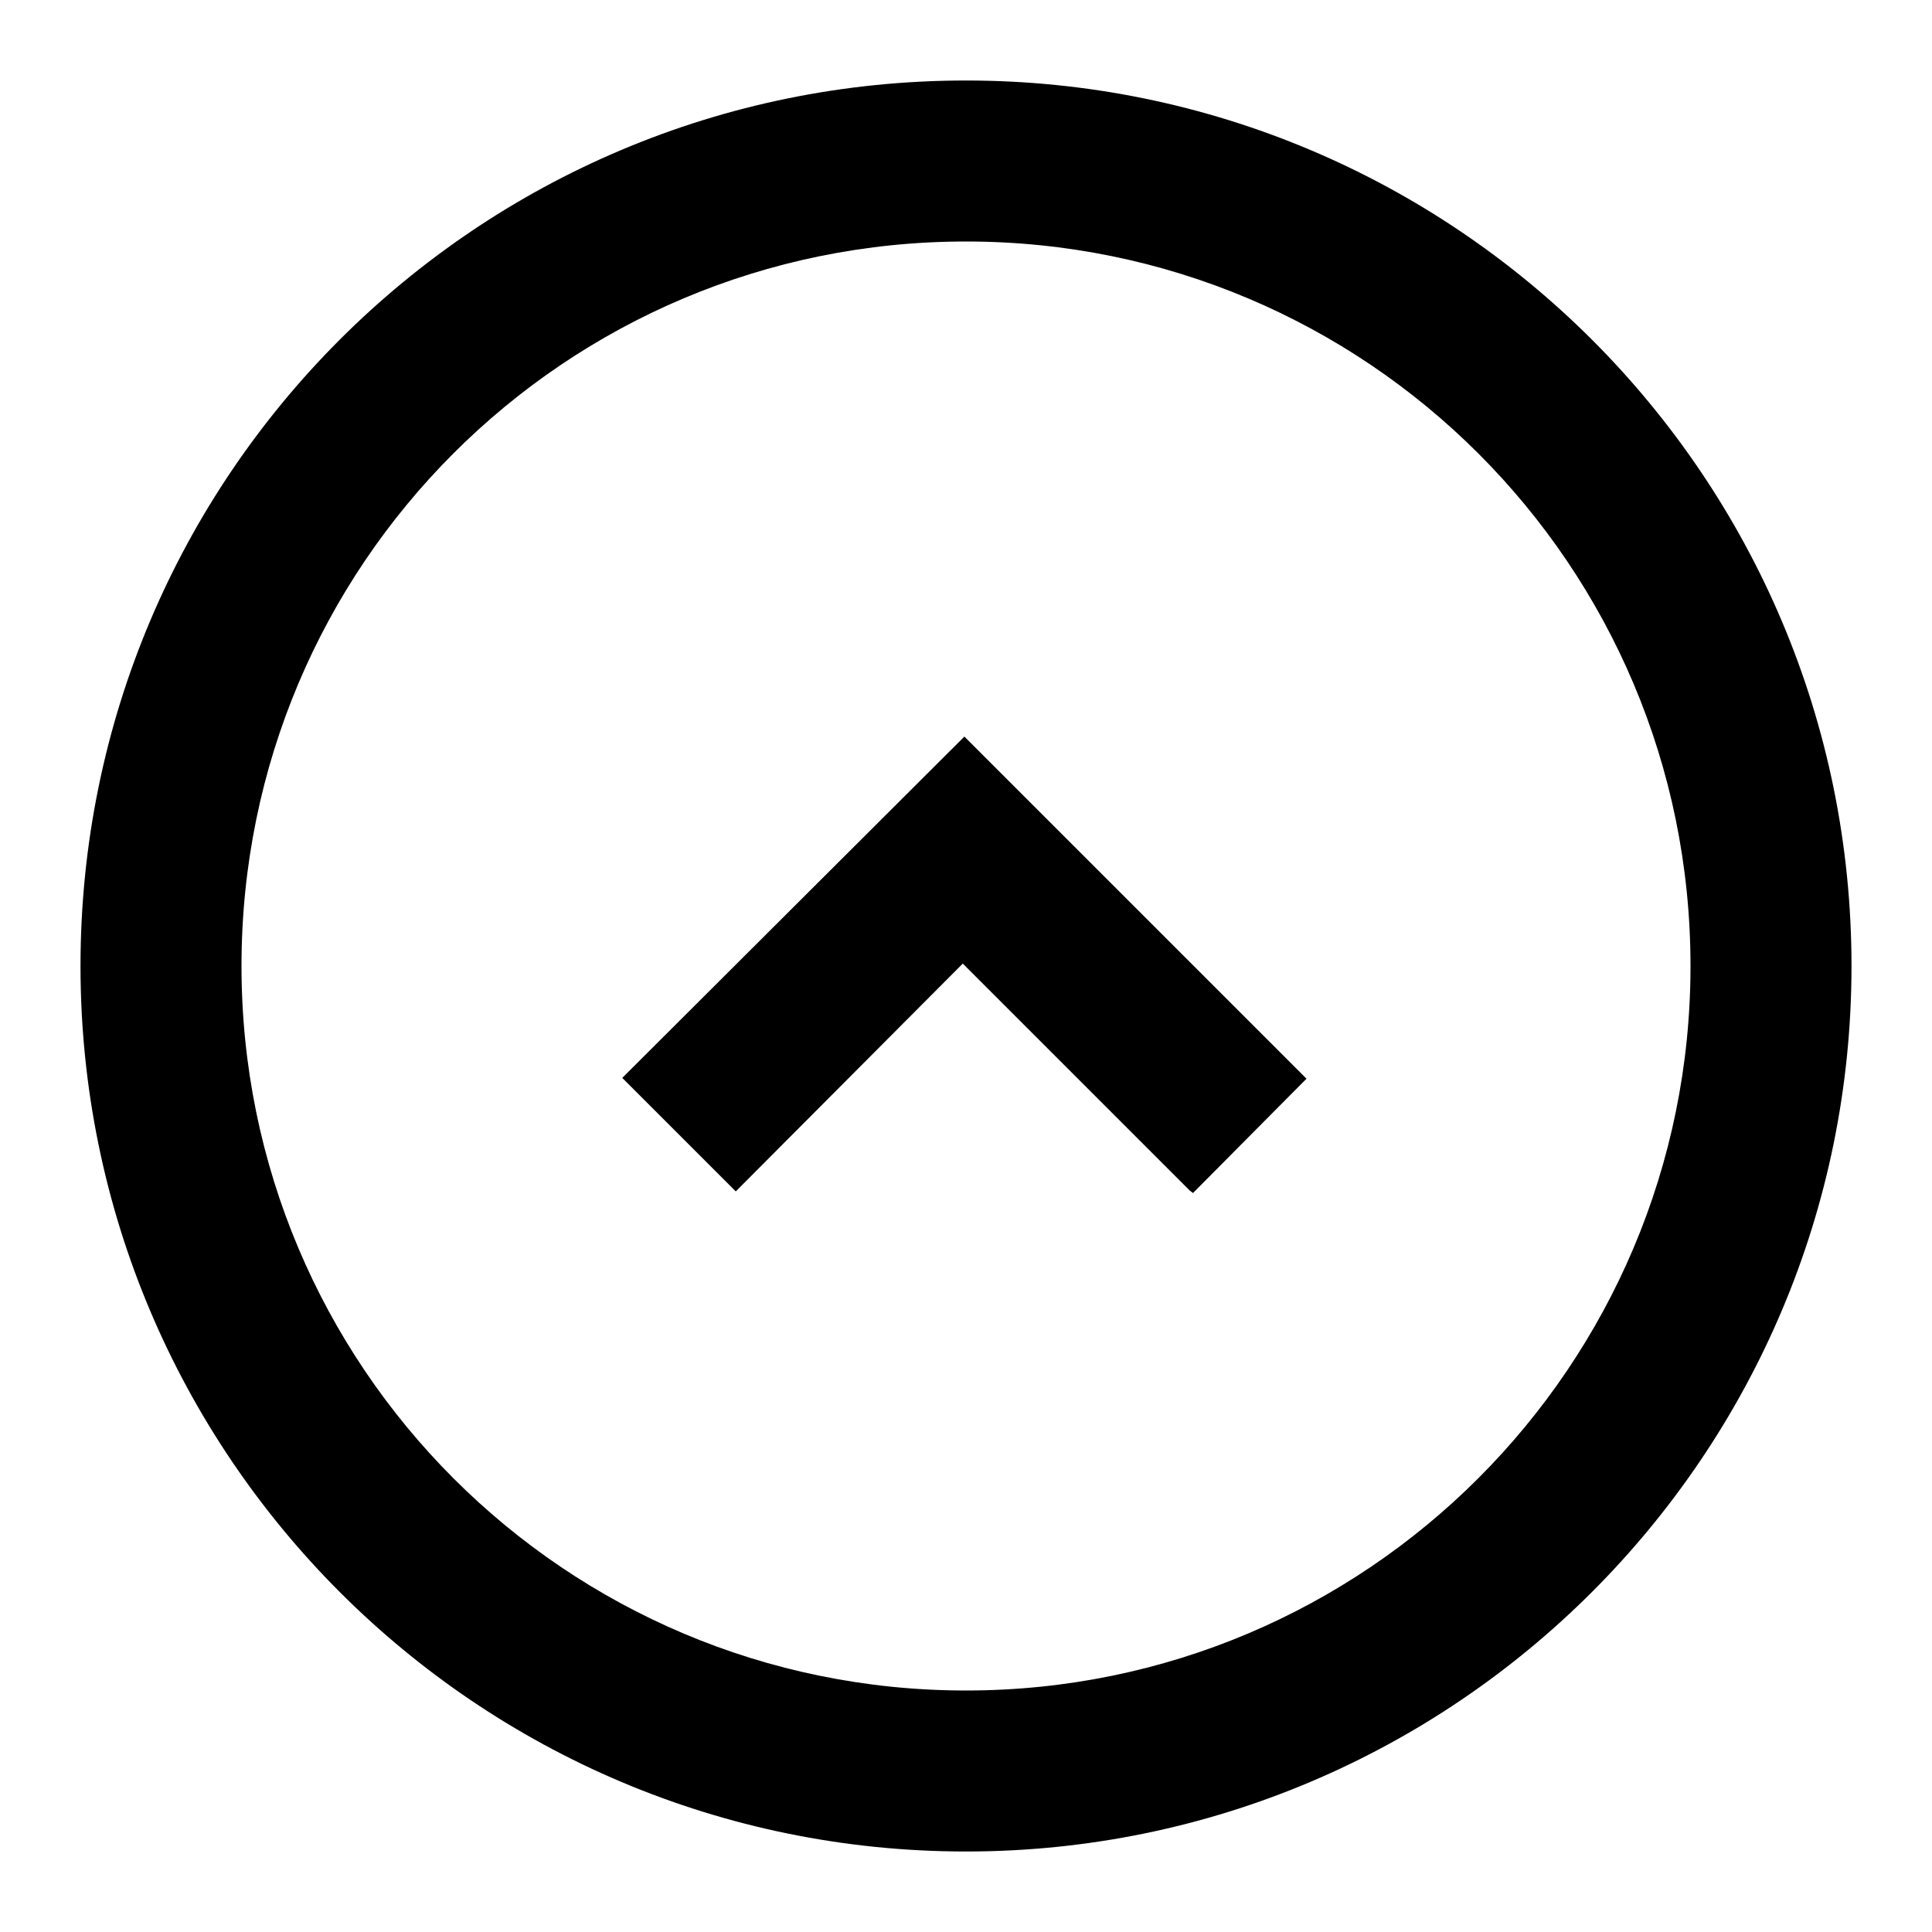 <svg viewBox="0 0 24 24" xmlns="http://www.w3.org/2000/svg"><g><path d="M14.82 14.82l1.41-1.42 -4.25-4.25 -4.25 4.24 1.41 1.41 2.82-2.83 2.82 2.82Z"/><path fill-rule="evenodd" d="M1 12c0 6.07 4.92 11 11 11 6.07 0 11-4.93 11-11 0-6.08-4.93-11-11-11C5.92 1 1 5.92 1 12Zm11-9c-4.98 0-9 4.02-9 9 0 4.97 4.02 9 9 9 4.97 0 9-4.03 9-9 0-4.98-4.03-9-9-9Z"/></g></svg>